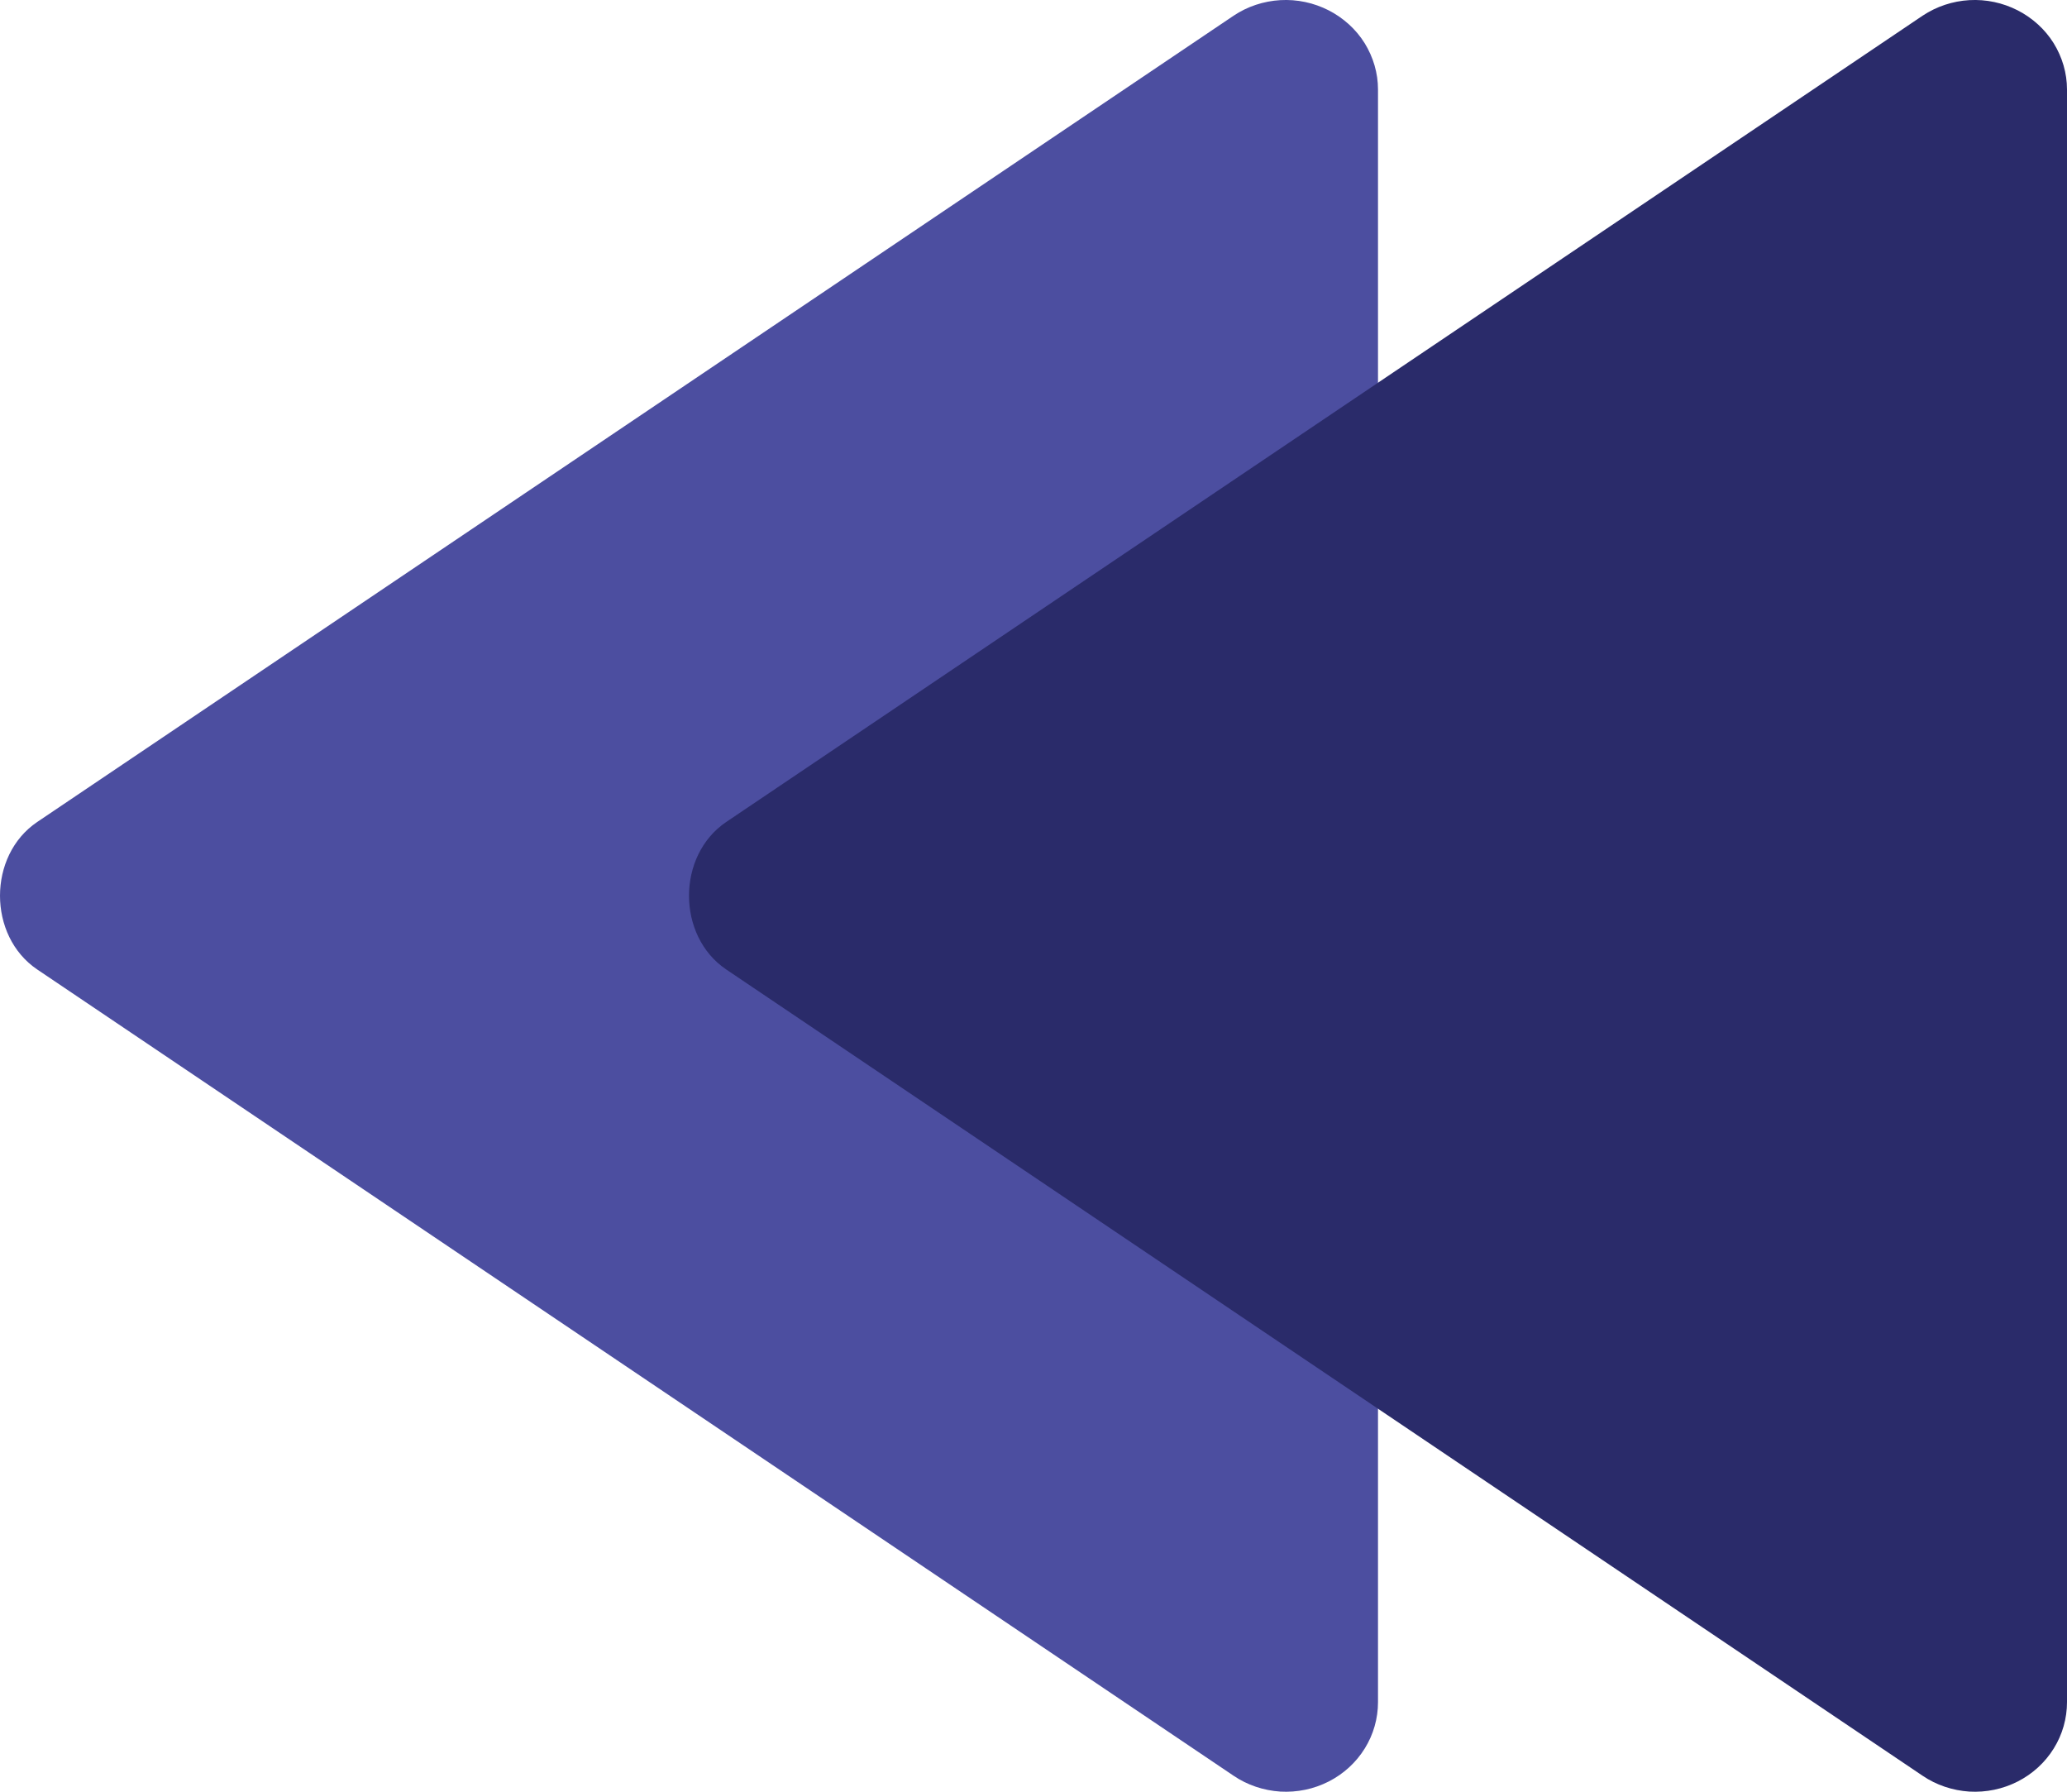 <svg width="15" height="13" viewBox="0 0 15 13" fill="none" xmlns="http://www.w3.org/2000/svg">
<path d="M10 12.35L10 0.649C10 0.531 9.966 0.415 9.903 0.313C9.84 0.212 9.749 0.13 9.642 0.075C9.534 0.02 9.413 -0.006 9.291 0.001C9.17 0.008 9.052 0.047 8.952 0.114L0.27 5.964C-0.09 6.207 -0.09 6.791 0.27 7.034L8.952 12.884C9.052 12.952 9.17 12.991 9.291 12.999C9.413 13.006 9.534 12.981 9.642 12.926C9.75 12.871 9.841 12.788 9.904 12.686C9.967 12.585 10 12.468 10 12.35Z" fill="#4C4EA0"/>
<path d="M15 12.35L15 0.649C15 0.531 14.966 0.415 14.903 0.313C14.84 0.212 14.749 0.13 14.642 0.075C14.534 0.02 14.413 -0.006 14.291 0.001C14.17 0.008 14.053 0.047 13.952 0.114L5.27 5.964C4.91 6.207 4.91 6.791 5.27 7.034L13.952 12.884C14.052 12.952 14.17 12.991 14.291 12.999C14.413 13.006 14.534 12.981 14.642 12.926C14.75 12.871 14.841 12.788 14.904 12.686C14.967 12.585 15 12.468 15 12.35Z" fill="#2A2B6A"/>
</svg>
